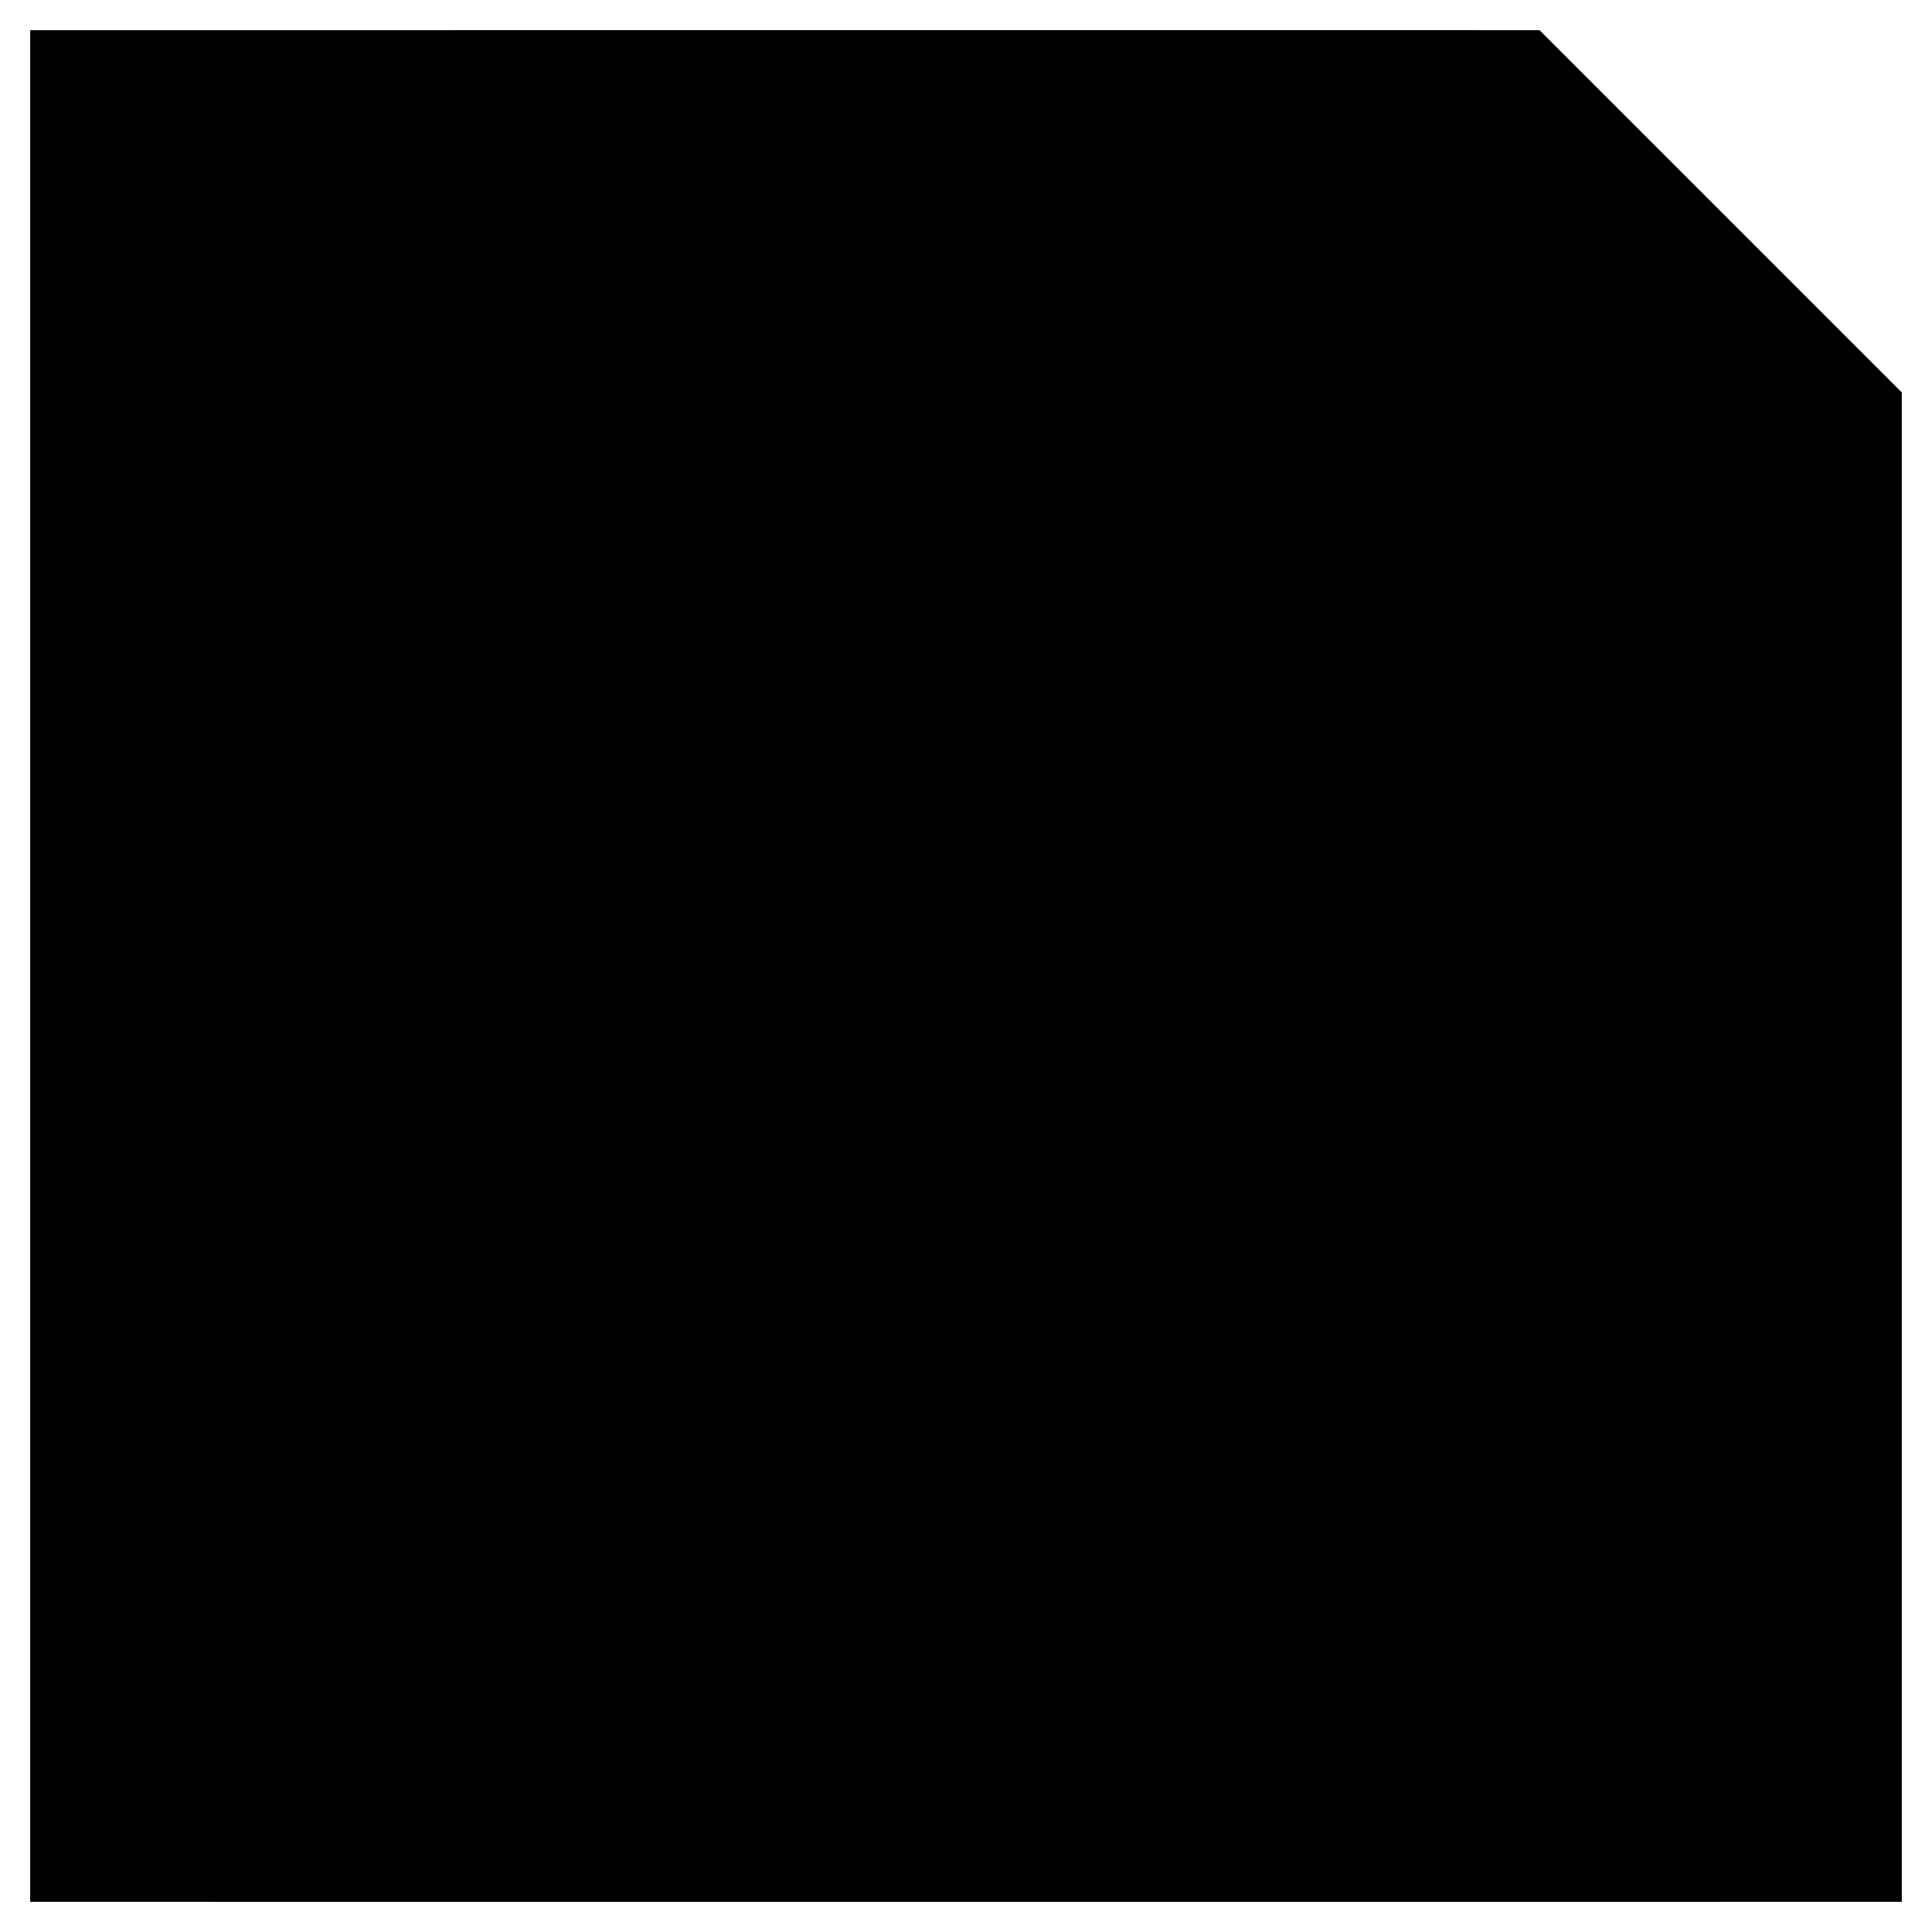 <svg xmlns="http://www.w3.org/2000/svg" viewBox="0 0 64 64"><path stroke-miterlimit="10" stroke-width="2" d="M63 63H1V1h50l12 12z"/><path stroke-miterlimit="10" stroke-width="2" d="M7 31h50v32H7zm7 8h36m-36 8h36m-36 8h36M15 1h34v19H15z"/><path stroke-miterlimit="10" stroke-width="2" d="M38 5h5v11h-5z"/></svg>